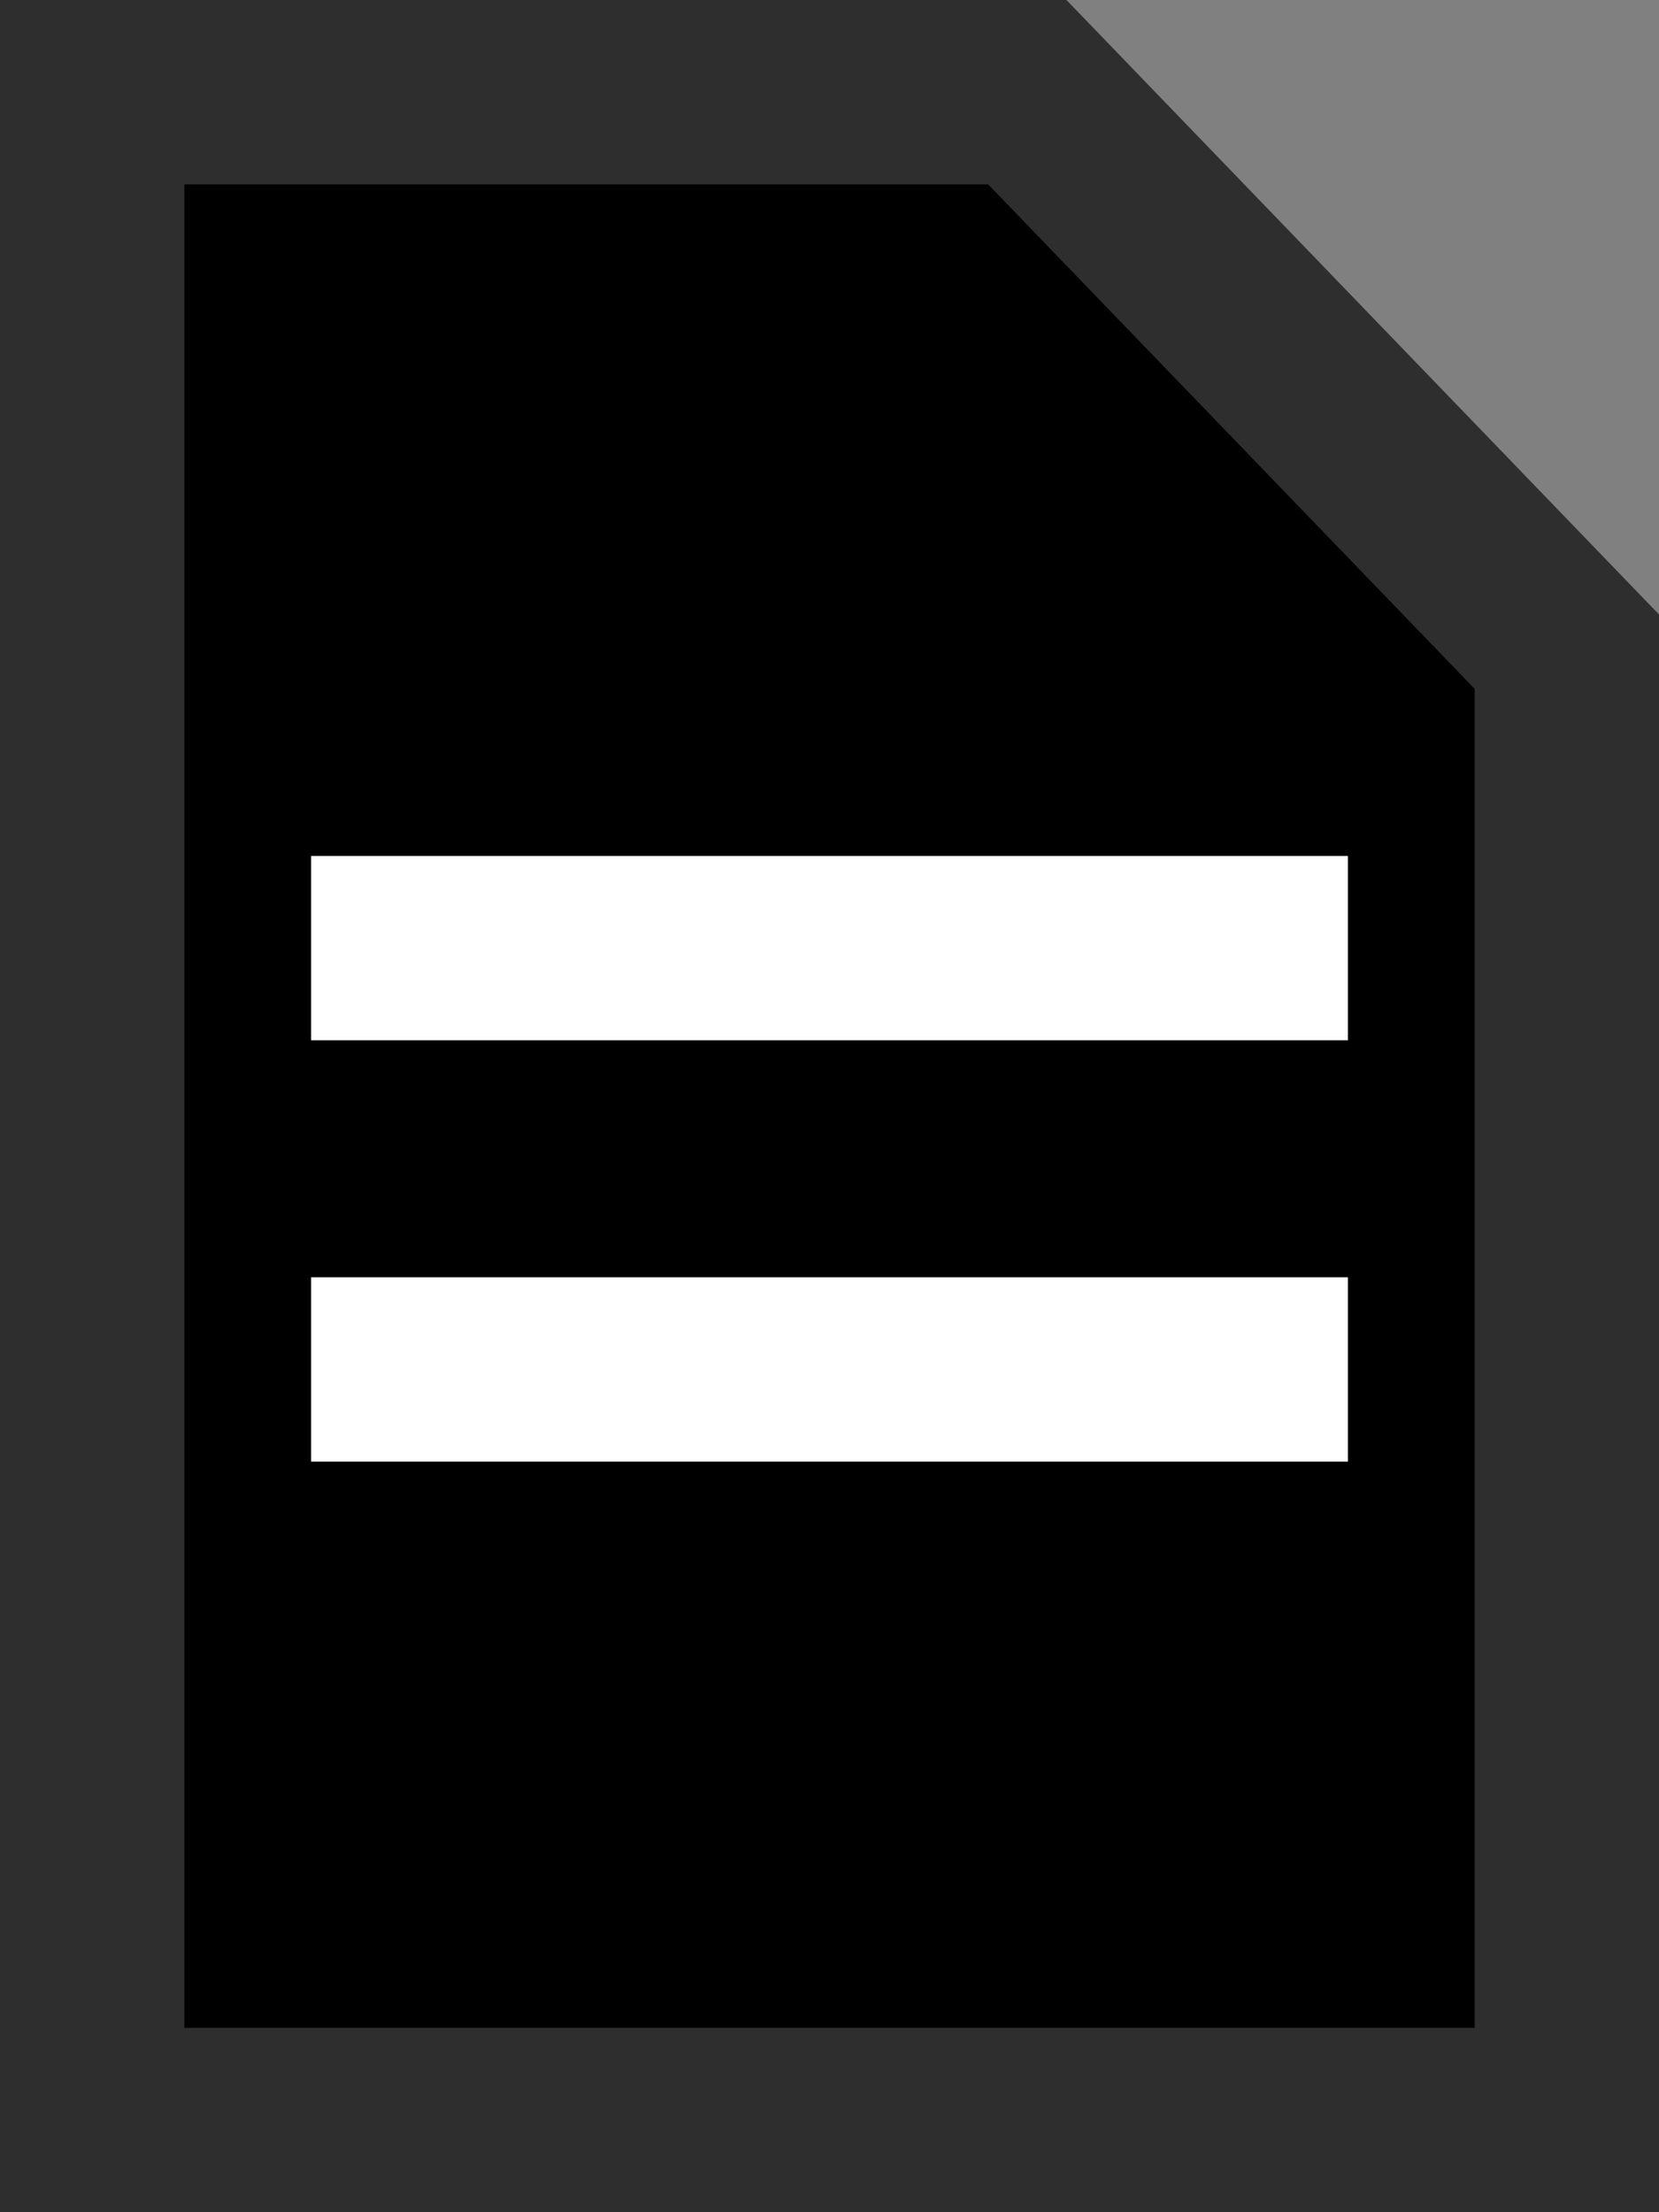 <svg width="18" height="24" fill="none" xmlns="http://www.w3.org/2000/svg"><rect width="100%" height="100%" fill="#808080" stroke="none"/><path d="M17 7.07V23H1V1h10.146L17 7.07z" fill="#000000" stroke="#2E2E2E" stroke-width="2"/><path d="M3.375 10.286h11.25M3.375 14.857h11.25" stroke="#fff" stroke-width="2"/></svg>